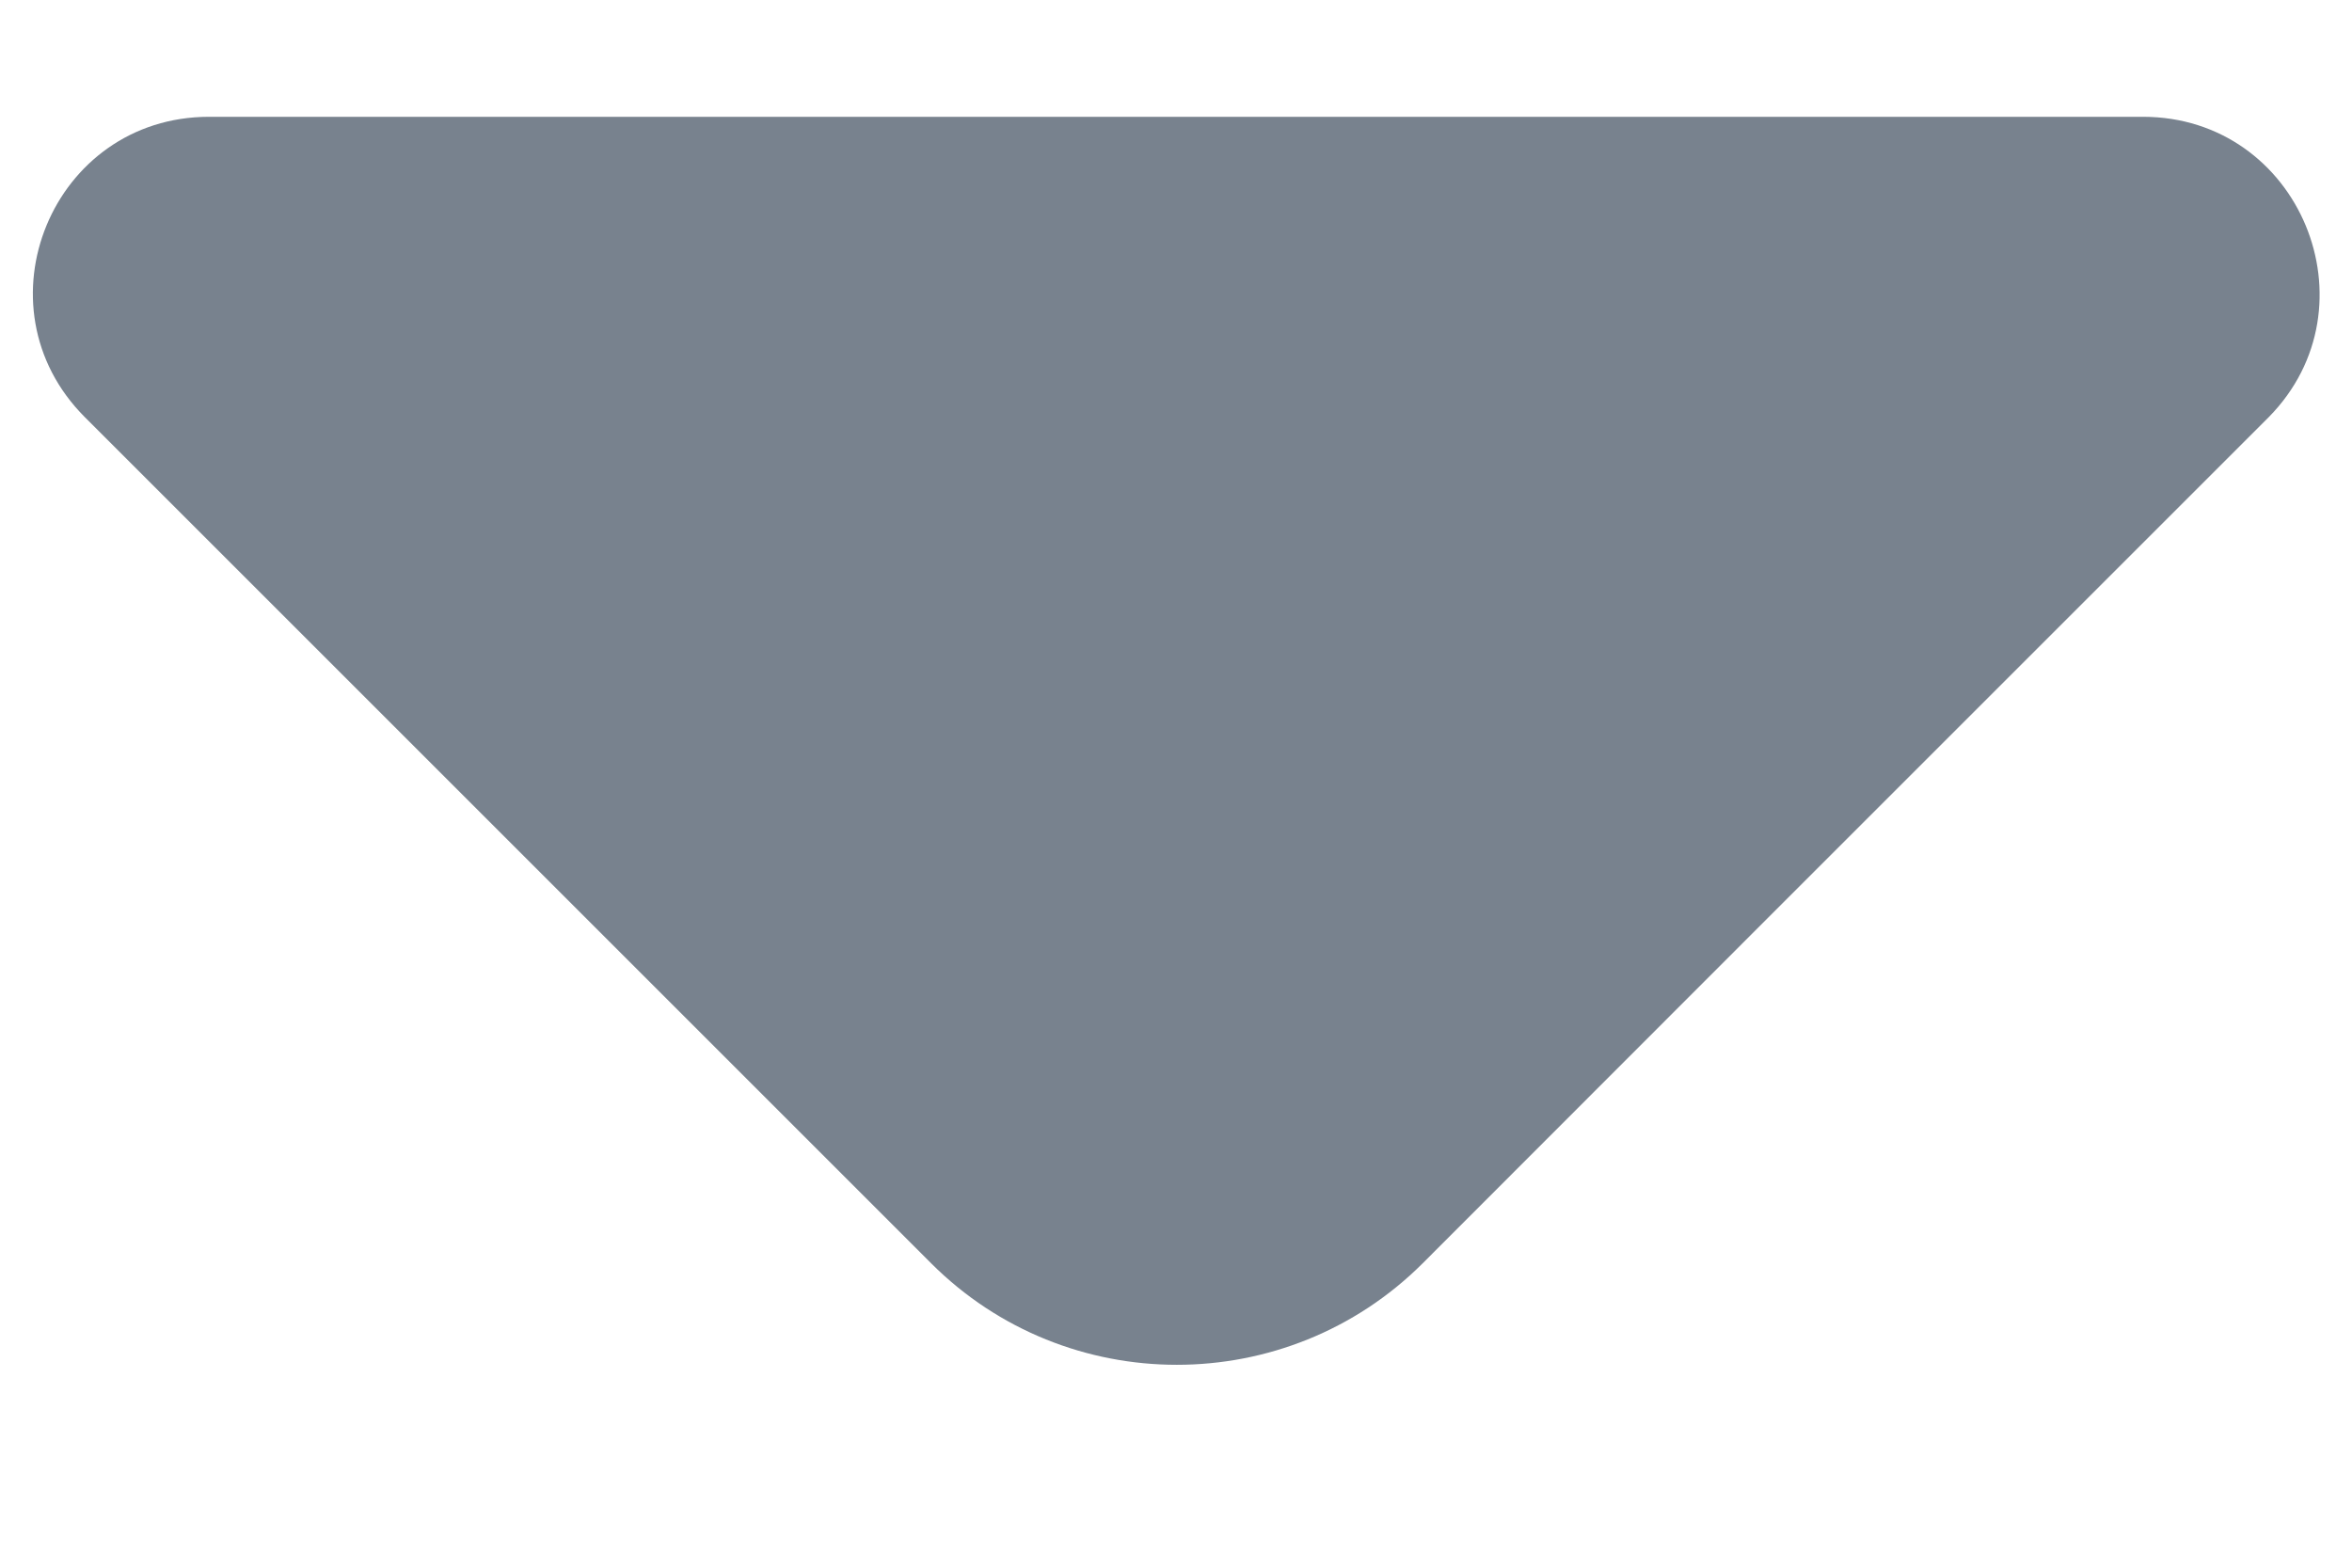 <svg width="9" height="6" viewBox="0 0 9 6" fill="none" xmlns="http://www.w3.org/2000/svg">
<path d="M8.2 0.447H4.306H0.8C0.2 0.447 -0.1 1.172 0.325 1.597L3.563 4.835C4.081 5.353 4.925 5.353 5.444 4.835L6.675 3.603L8.681 1.597C9.1 1.172 8.8 0.447 8.2 0.447Z" fill="#78828E"/>
</svg>
